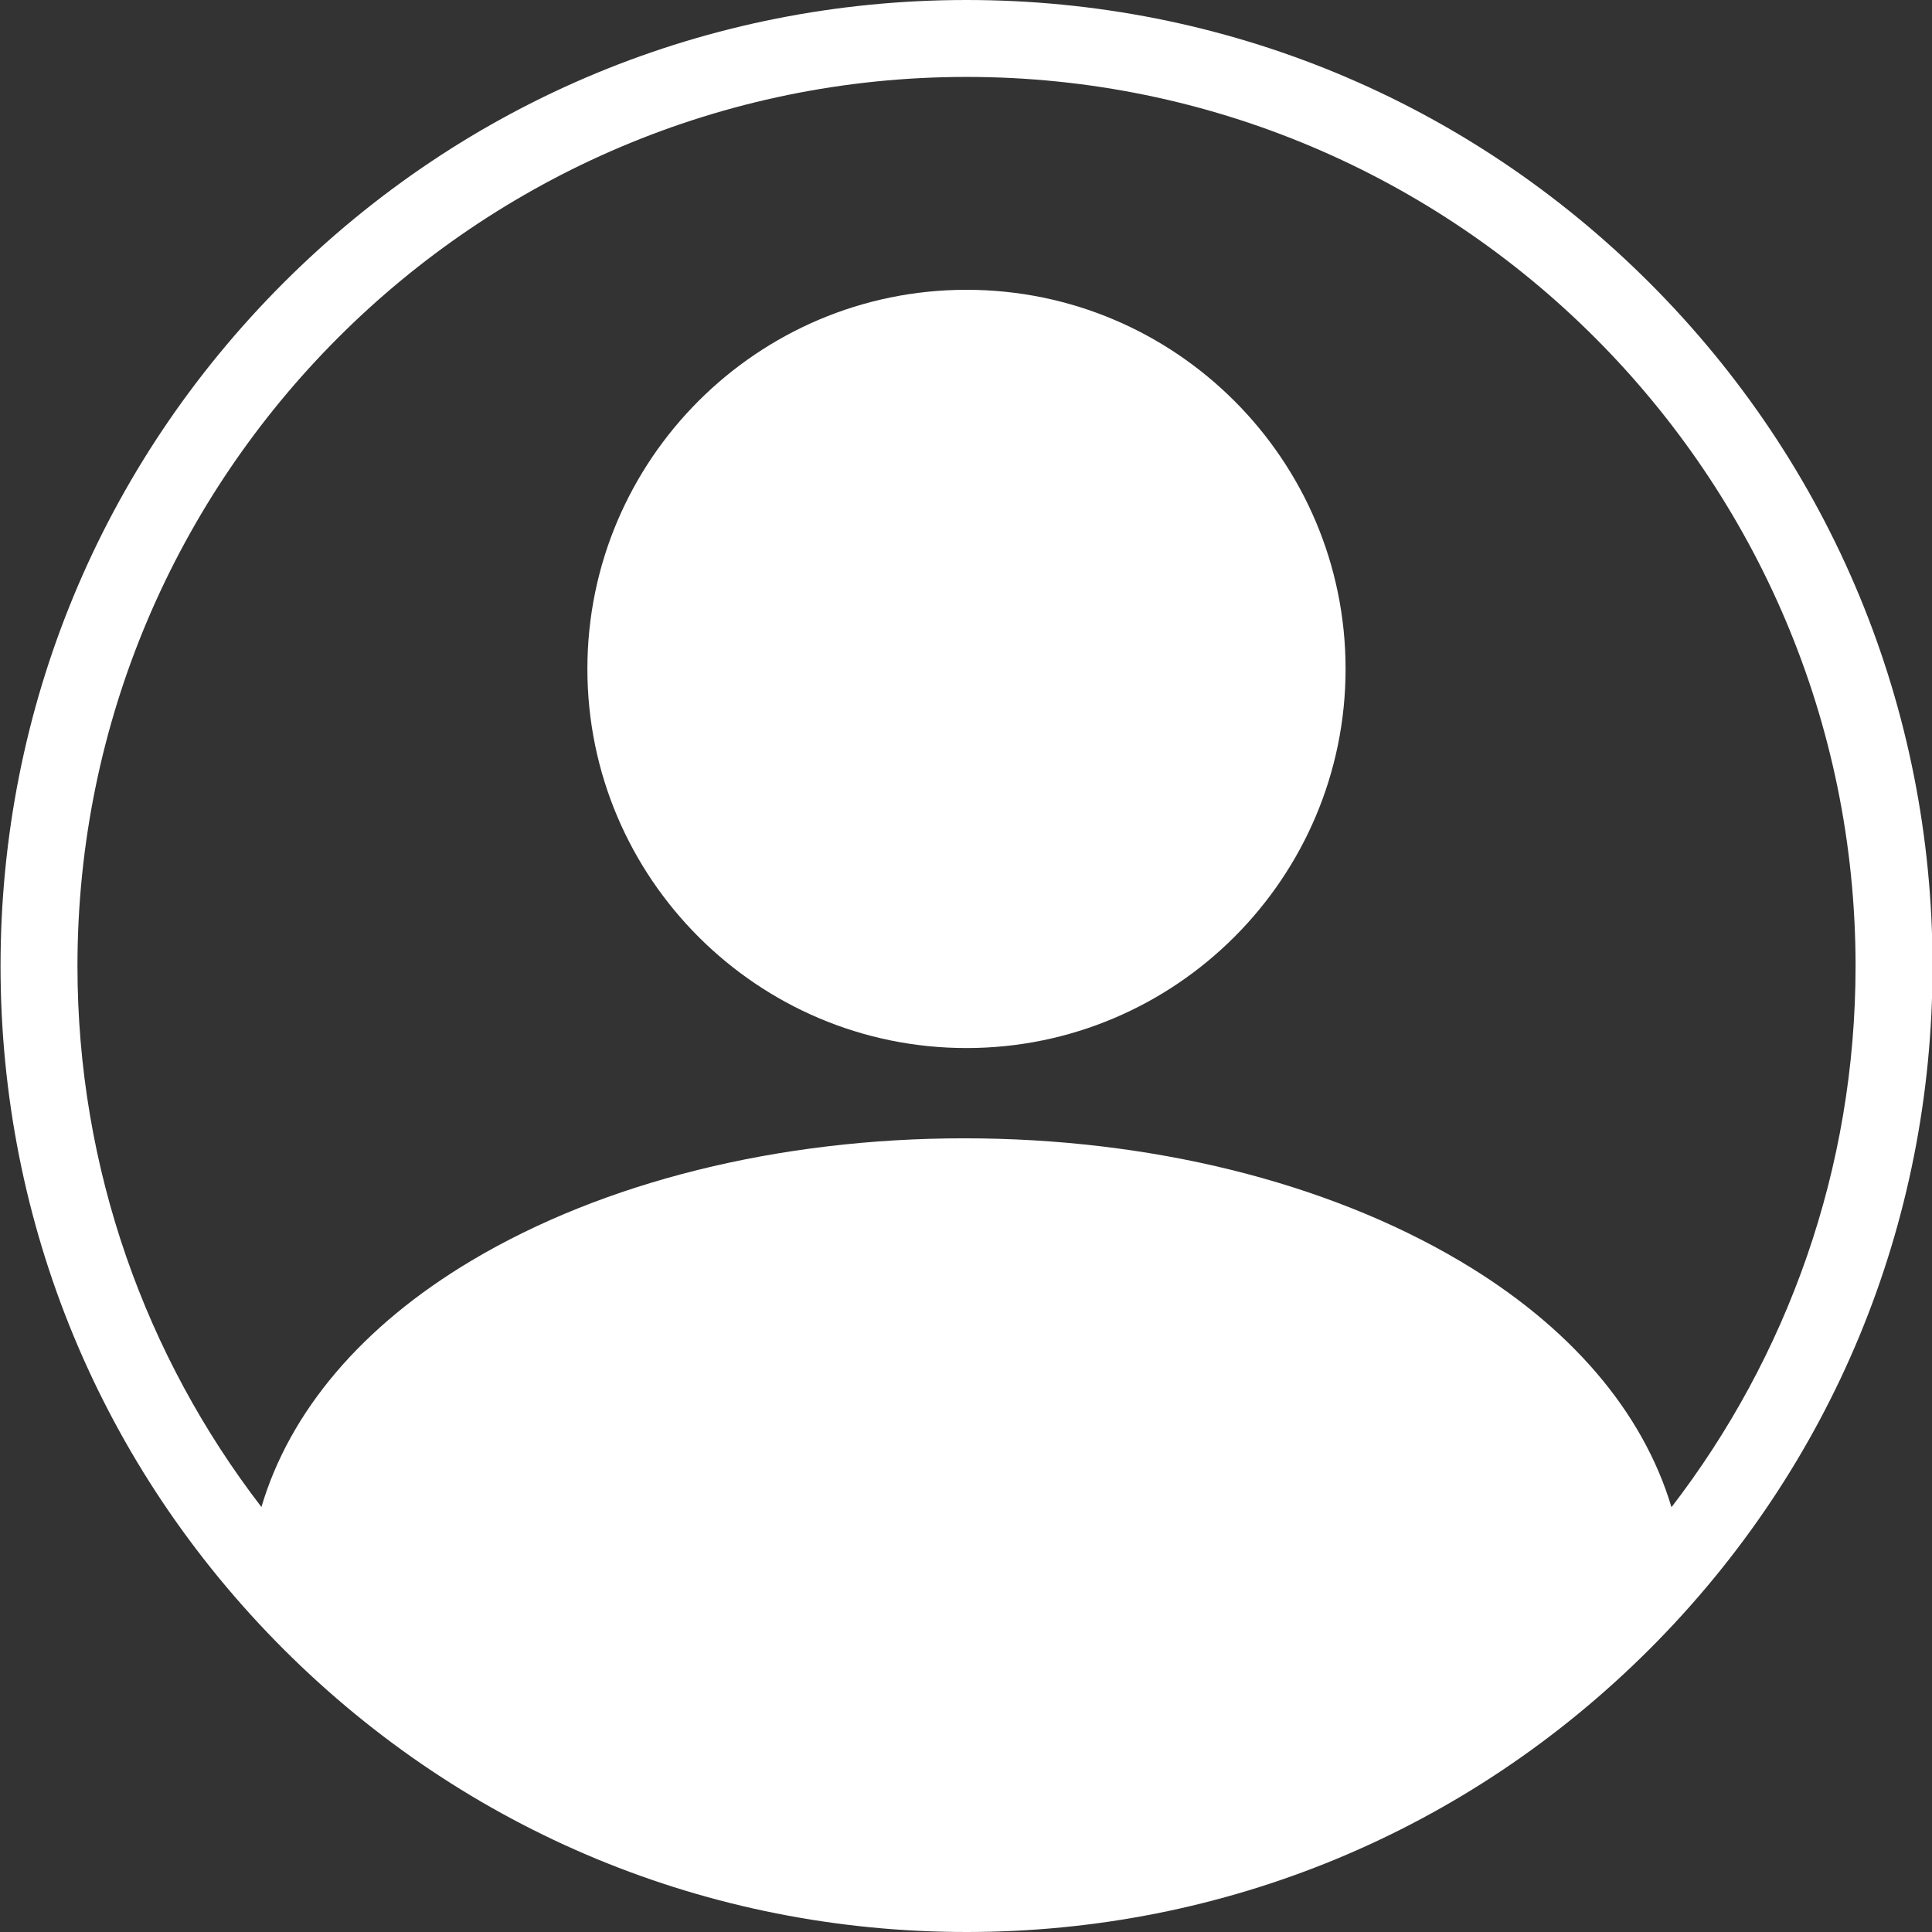 <svg width="32" height="32" viewBox="0 0 32 32" fill="none" xmlns="http://www.w3.org/2000/svg">
<rect x="0" y="0" width="32" height="32" fill="#333333" stroke="none"/>
<g clip-path="url(#clip0_1107_2617)">
<path d="M16.008 17.359C12.546 17.359 9.729 14.542 9.729 11.079C9.729 7.617 12.546 4.8 16.008 4.8C19.471 4.8 22.287 7.617 22.287 11.079C22.287 14.542 19.471 17.359 16.008 17.359Z" fill="white"/>
<path d="M27.323 4.686C24.3 1.664 20.282 0 16.009 0C11.735 0 7.717 1.664 4.695 4.686C1.673 7.708 0.009 11.726 0.009 16C0.009 20.274 1.673 24.292 4.695 27.314C7.717 30.336 11.735 32 16.009 32C20.282 32 24.3 30.336 27.323 27.314C30.344 24.292 32.009 20.274 32.009 16C32.009 11.726 30.344 7.708 27.323 4.686ZM4.33 24.961C2.42 22.477 1.283 19.369 1.283 16C1.283 7.88 7.889 1.274 16.009 1.274C24.129 1.274 30.734 7.88 30.734 16C30.734 19.37 29.597 22.479 27.685 24.964C27.211 23.379 26.005 21.964 24.174 20.882C21.961 19.574 19.047 18.854 15.971 18.854C12.899 18.854 9.998 19.574 7.804 20.883C5.993 21.963 4.799 23.376 4.33 24.961Z" fill="white"/>
</g>
<defs>
<clipPath id="clip0_1107_2617">
<rect width="32" height="32" fill="white"/>
</clipPath>
</defs>
</svg>
